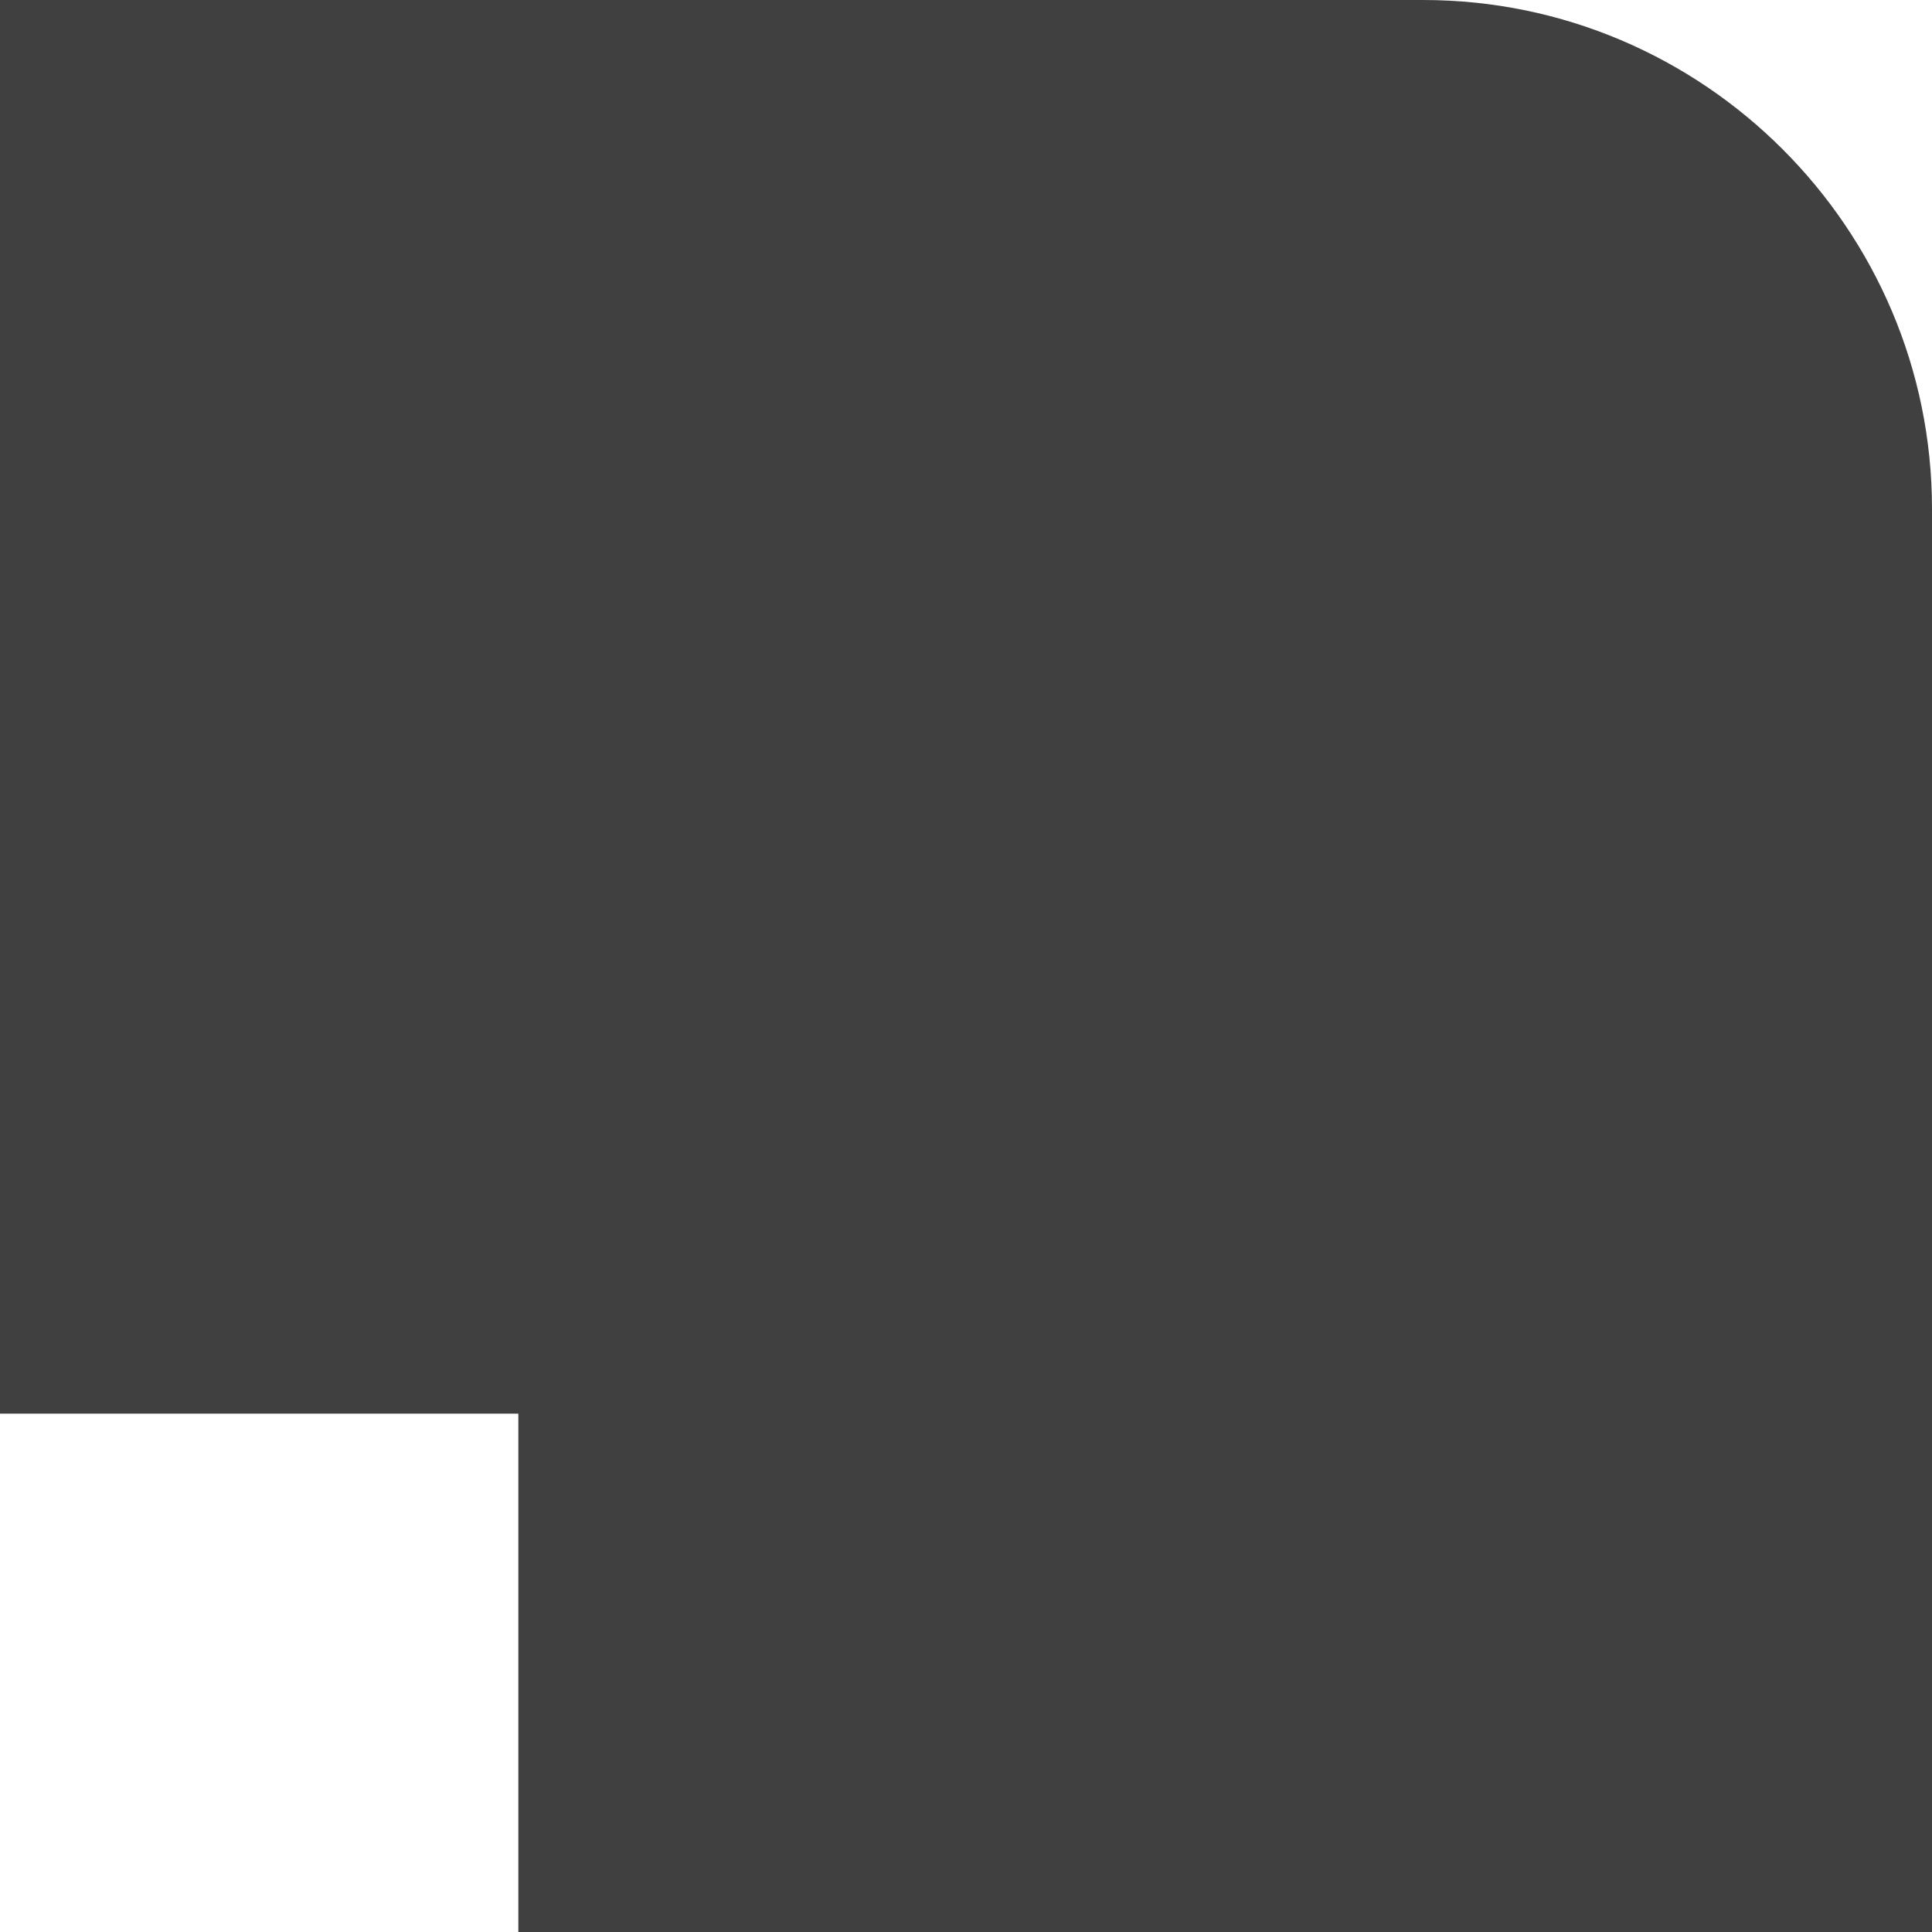 <?xml version="1.0" encoding="utf-8"?>
<!-- Generator: Adobe Illustrator 21.1.0, SVG Export Plug-In . SVG Version: 6.00 Build 0)  -->
<svg version="1.1" id="Layer_1" xmlns="http://www.w3.org/2000/svg" xmlns:xlink="http://www.w3.org/1999/xlink" x="0px" y="0px"
	 viewBox="0 0 82 82" style="enable-background:new 0 0 82 82;" xml:space="preserve">
<style type="text/css">
	.st0{opacity:0.75;}
</style>
<path class="st0" d="M60.4,0h-38H22H0v59.6V60h22v0.4V82h60V60.4V60V21.6C82,9.7,72.3,0,60.4,0L60.4,0z"/>
</svg>
